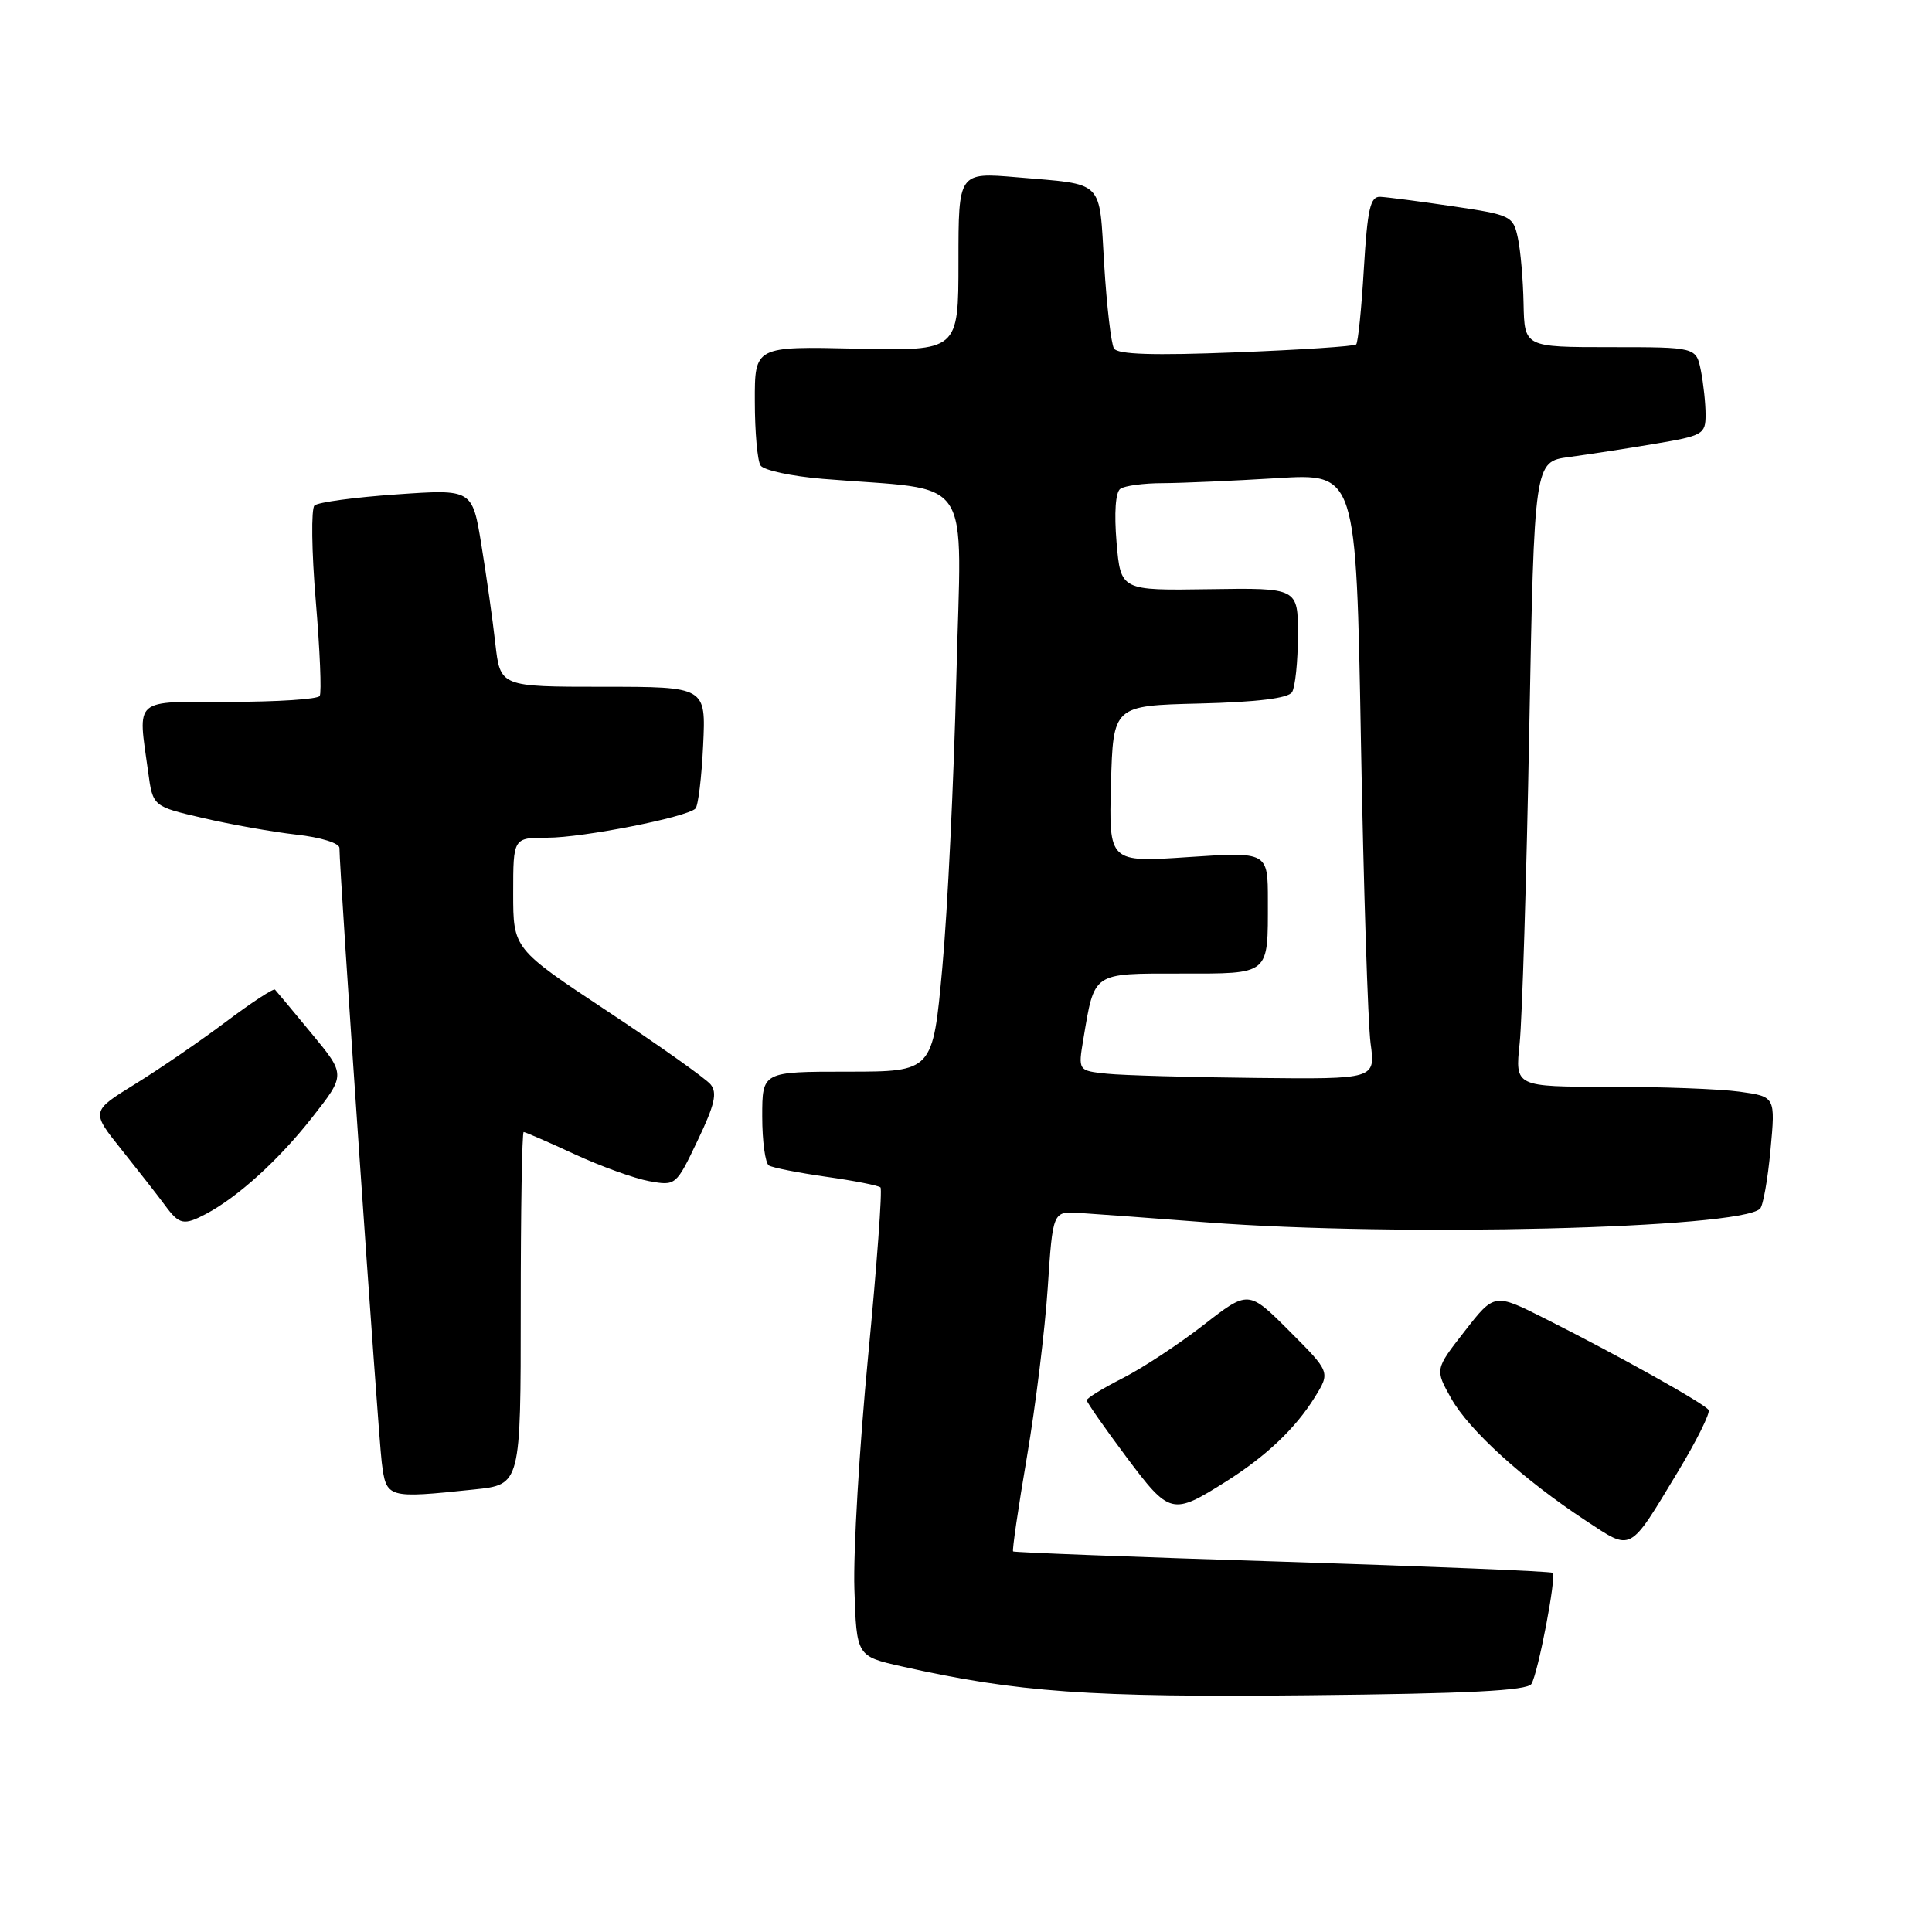 <?xml version="1.0" encoding="UTF-8" standalone="no"?>
<!DOCTYPE svg PUBLIC "-//W3C//DTD SVG 1.1//EN" "http://www.w3.org/Graphics/SVG/1.1/DTD/svg11.dtd" >
<svg xmlns="http://www.w3.org/2000/svg" xmlns:xlink="http://www.w3.org/1999/xlink" version="1.1" viewBox="0 0 256 256">
 <g >
 <path fill="currentColor"
d=" M 202.92 223.13 C 203.81 221.69 206.25 208.92 205.74 208.41 C 205.54 208.21 189.44 207.55 169.94 206.93 C 150.45 206.32 134.38 205.70 134.24 205.57 C 134.10 205.43 134.92 199.80 136.07 193.06 C 137.22 186.32 138.46 176.24 138.83 170.65 C 139.50 160.50 139.50 160.50 143.00 160.72 C 144.93 160.84 152.55 161.40 159.95 161.97 C 185.26 163.91 230.50 162.79 233.22 160.16 C 233.62 159.77 234.24 156.27 234.60 152.38 C 235.26 145.31 235.26 145.31 230.49 144.65 C 227.87 144.29 220.10 144.00 213.24 144.00 C 200.75 144.00 200.75 144.00 201.36 138.25 C 201.69 135.09 202.27 116.45 202.63 96.84 C 203.30 61.18 203.30 61.18 207.90 60.56 C 210.43 60.22 215.54 59.44 219.25 58.81 C 225.65 57.74 226.00 57.54 226.00 54.96 C 226.00 53.47 225.72 50.84 225.38 49.12 C 224.75 46.00 224.75 46.00 213.38 46.00 C 202.00 46.00 202.00 46.00 201.88 40.25 C 201.82 37.09 201.48 33.15 201.12 31.51 C 200.51 28.62 200.20 28.47 192.49 27.33 C 188.10 26.68 183.78 26.12 182.90 26.08 C 181.57 26.01 181.20 27.65 180.72 35.59 C 180.41 40.87 179.95 45.39 179.70 45.64 C 179.45 45.89 172.28 46.36 163.77 46.69 C 152.85 47.12 148.10 46.97 147.61 46.18 C 147.23 45.56 146.65 40.56 146.31 35.05 C 145.62 23.65 146.47 24.50 134.75 23.49 C 127.00 22.83 127.00 22.83 127.00 34.66 C 127.00 46.50 127.00 46.50 113.50 46.20 C 100.00 45.89 100.00 45.89 100.02 53.20 C 100.02 57.21 100.36 61.02 100.77 61.67 C 101.18 62.31 104.89 63.11 109.01 63.45 C 129.41 65.14 127.38 62.11 126.72 89.84 C 126.39 103.40 125.56 120.69 124.86 128.25 C 123.60 142.00 123.60 142.00 112.30 142.00 C 101.00 142.00 101.00 142.00 101.00 147.94 C 101.00 151.21 101.40 154.13 101.88 154.43 C 102.37 154.73 105.79 155.40 109.49 155.93 C 113.19 156.45 116.42 157.09 116.67 157.34 C 116.93 157.59 116.19 167.67 115.03 179.72 C 113.87 191.78 113.05 205.65 113.21 210.55 C 113.50 219.46 113.50 219.46 119.50 220.81 C 134.76 224.24 144.40 224.93 173.34 224.63 C 194.56 224.42 202.37 224.02 202.92 223.13 Z  M 222.32 195.03 C 224.81 190.91 226.64 187.23 226.40 186.83 C 225.88 186.00 214.47 179.62 204.70 174.71 C 198.01 171.34 198.01 171.34 194.07 176.40 C 190.13 181.45 190.13 181.45 192.29 185.30 C 194.65 189.51 201.84 196.04 210.12 201.49 C 216.31 205.56 215.79 205.84 222.32 195.03 Z  M 162.50 196.28 C 167.80 192.93 171.68 189.24 174.21 185.15 C 176.28 181.81 176.28 181.81 170.85 176.37 C 165.42 170.94 165.42 170.94 159.46 175.58 C 156.18 178.13 151.36 181.30 148.75 182.62 C 146.14 183.95 144.00 185.26 144.00 185.54 C 144.00 185.81 146.35 189.18 149.22 193.02 C 155.01 200.75 155.30 200.82 162.50 196.28 Z  M 62.85 197.36 C 69.00 196.72 69.00 196.72 69.00 173.36 C 69.00 160.51 69.17 150.00 69.39 150.00 C 69.60 150.00 72.64 151.32 76.14 152.94 C 79.64 154.56 84.09 156.16 86.03 156.51 C 89.54 157.14 89.59 157.10 92.44 151.12 C 94.71 146.38 95.07 144.79 94.15 143.68 C 93.50 142.90 87.35 138.54 80.49 133.99 C 68.00 125.72 68.00 125.72 68.00 118.36 C 68.00 111.00 68.00 111.00 72.55 111.00 C 77.23 111.00 90.99 108.29 92.15 107.14 C 92.51 106.79 92.97 103.01 93.17 98.75 C 93.54 91.00 93.54 91.00 79.91 91.00 C 66.28 91.00 66.28 91.00 65.63 85.25 C 65.28 82.09 64.44 76.20 63.78 72.16 C 62.58 64.81 62.58 64.81 52.54 65.51 C 47.02 65.89 42.13 66.55 41.67 66.98 C 41.22 67.41 41.29 73.09 41.84 79.60 C 42.39 86.12 42.63 91.80 42.36 92.22 C 42.10 92.65 36.73 93.00 30.44 93.00 C 17.48 93.00 18.26 92.33 19.63 102.28 C 20.25 106.85 20.25 106.85 26.88 108.39 C 30.52 109.24 36.09 110.23 39.25 110.59 C 42.51 110.95 44.99 111.72 44.98 112.37 C 44.95 115.08 50.10 189.91 50.58 193.75 C 51.19 198.55 51.25 198.57 62.85 197.36 Z  M 27.32 160.84 C 31.56 158.58 36.97 153.67 41.36 148.07 C 45.81 142.41 45.81 142.41 41.30 136.96 C 38.82 133.95 36.63 131.33 36.44 131.13 C 36.25 130.93 33.33 132.84 29.95 135.38 C 26.57 137.92 21.16 141.63 17.92 143.63 C 12.04 147.26 12.04 147.26 16.14 152.38 C 18.39 155.20 20.97 158.50 21.87 159.72 C 23.76 162.29 24.35 162.41 27.32 160.84 Z  M 146.67 142.27 C 142.85 141.87 142.85 141.87 143.55 137.69 C 145.05 128.75 144.68 129.00 156.37 129.00 C 168.38 129.00 168.00 129.31 168.00 119.35 C 168.00 112.87 168.00 112.87 157.46 113.57 C 146.93 114.28 146.93 114.28 147.21 103.89 C 147.50 93.50 147.50 93.50 158.96 93.22 C 166.59 93.03 170.68 92.52 171.20 91.72 C 171.62 91.05 171.98 87.66 171.98 84.20 C 172.00 77.89 172.00 77.89 160.25 78.07 C 148.50 78.25 148.50 78.25 147.95 71.88 C 147.62 67.95 147.81 65.22 148.45 64.77 C 149.03 64.36 151.57 64.02 154.09 64.02 C 156.62 64.01 163.42 63.71 169.20 63.36 C 179.70 62.71 179.70 62.71 180.33 98.11 C 180.68 117.57 181.26 135.64 181.61 138.25 C 182.26 143.00 182.26 143.00 166.38 142.83 C 157.65 142.74 148.78 142.49 146.67 142.27 Z "/>
</g>
</svg>